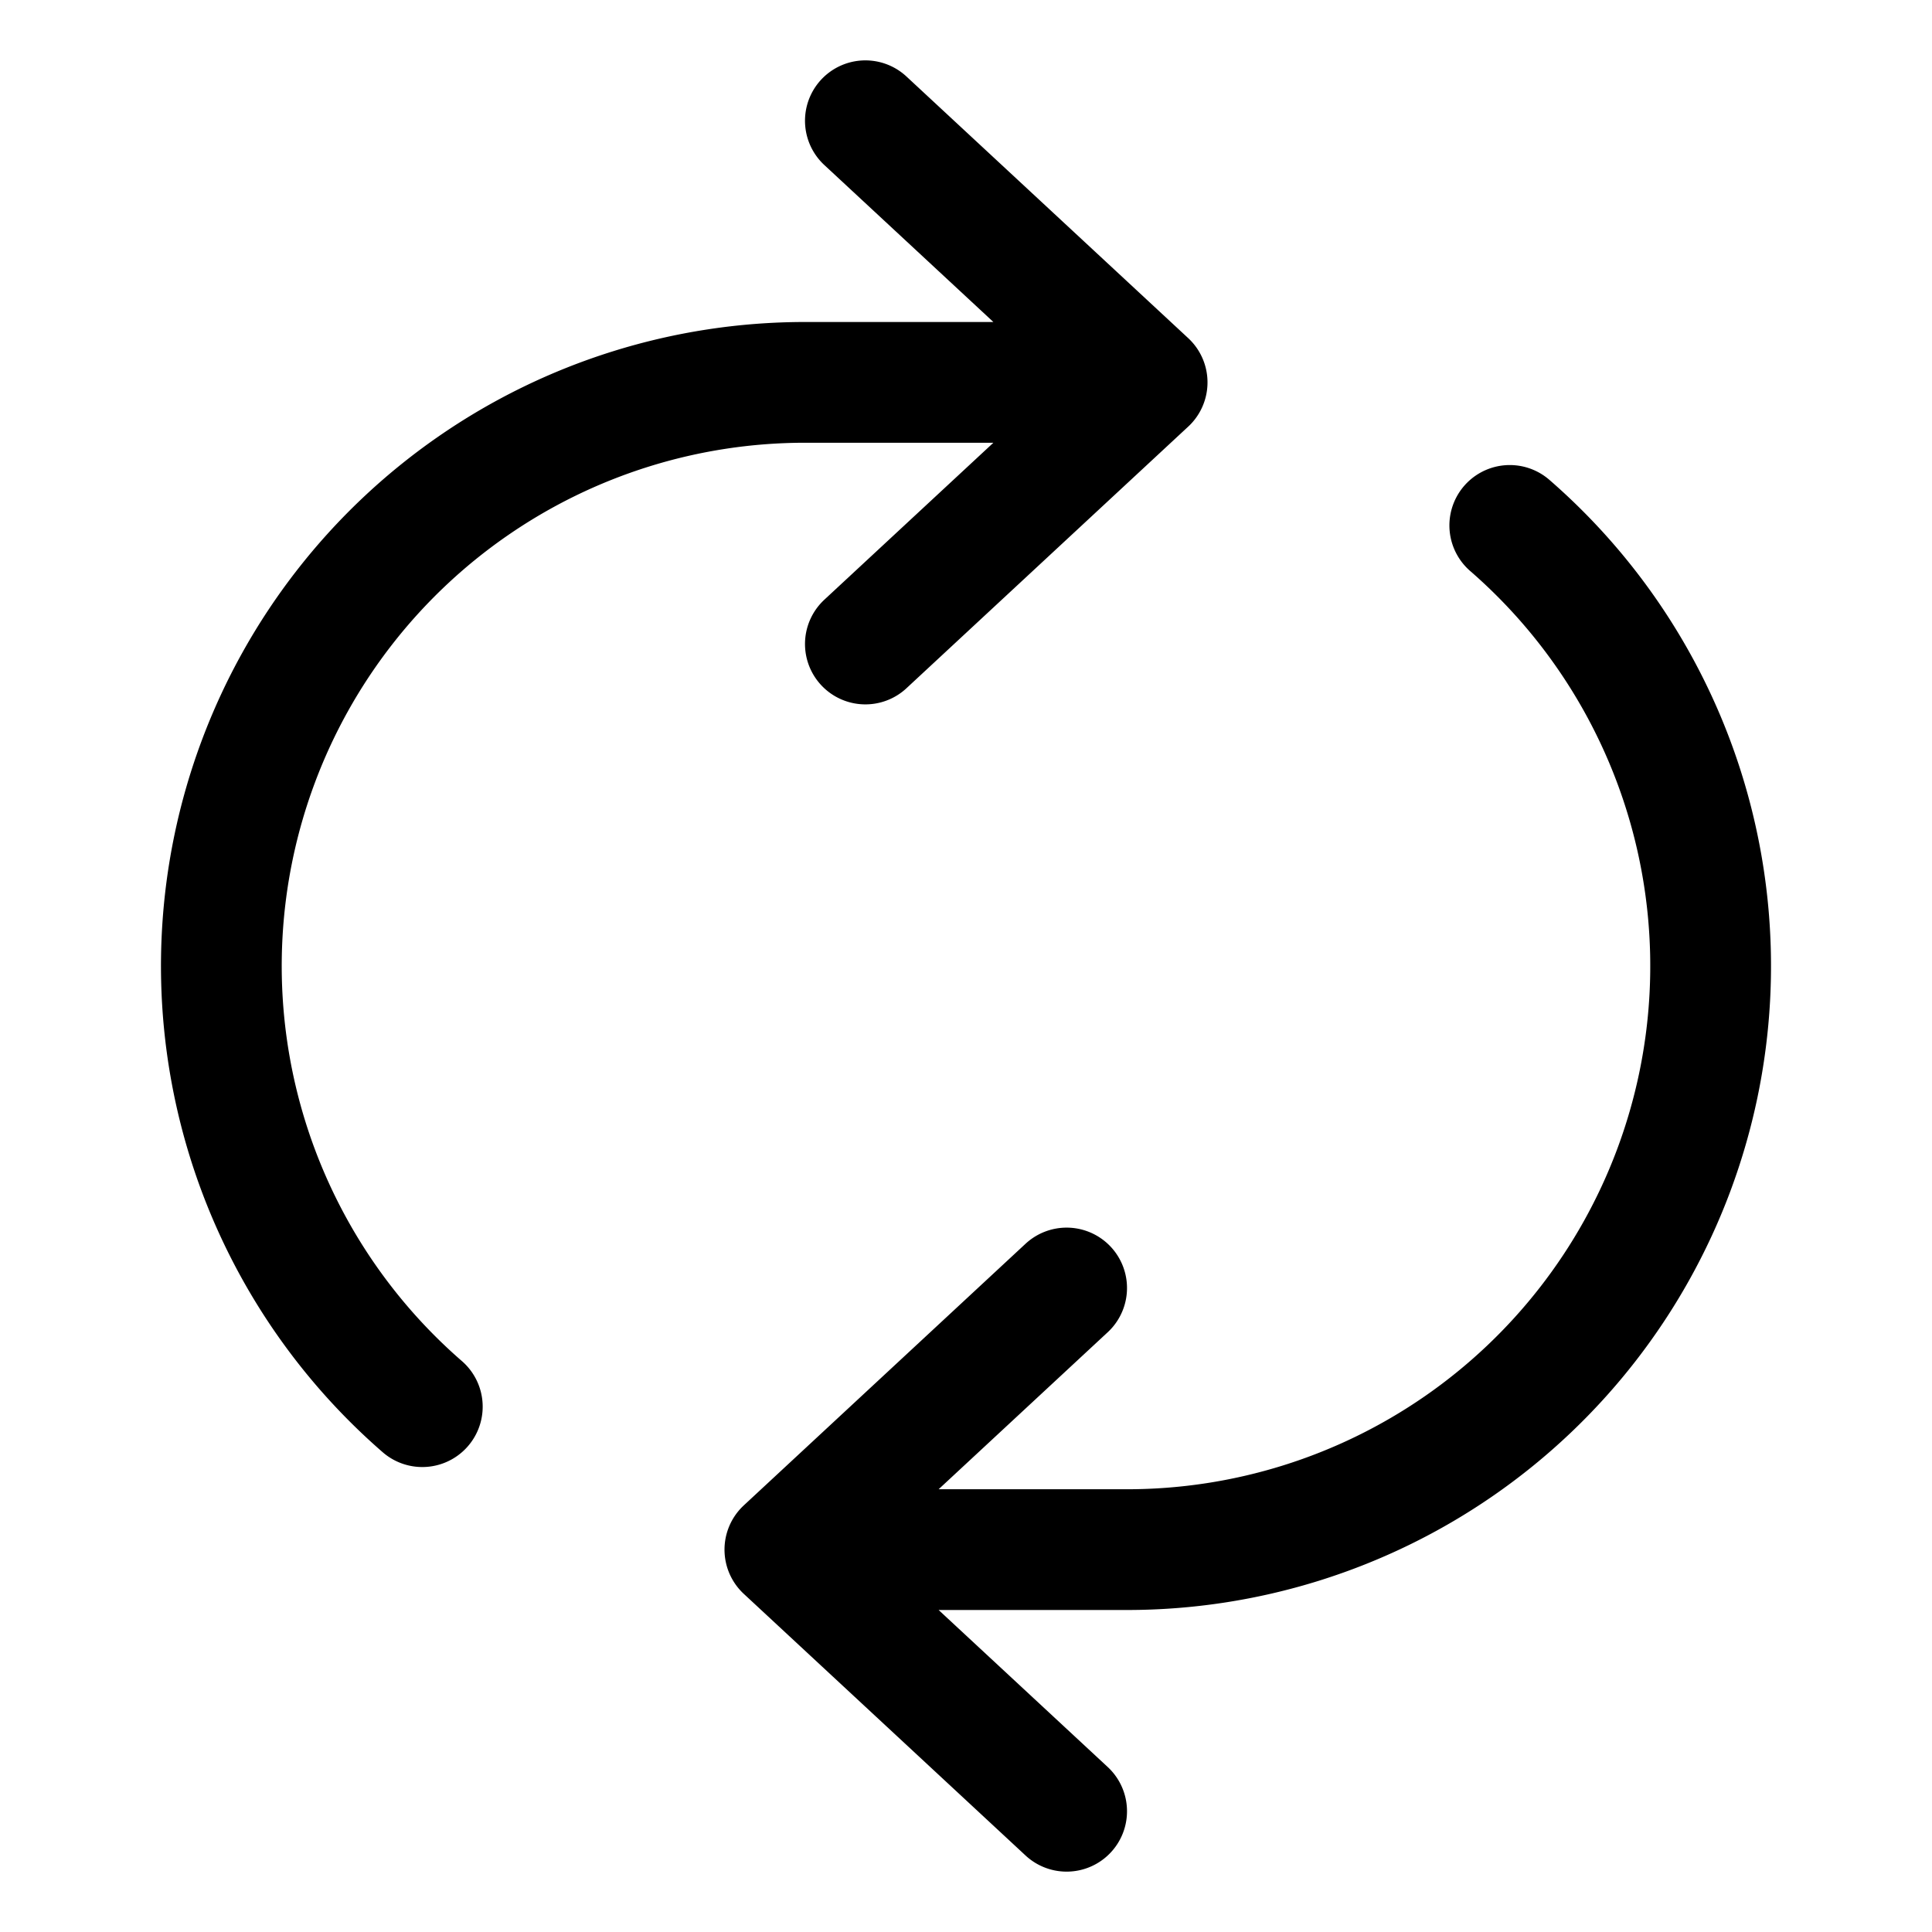 <svg xmlns="http://www.w3.org/2000/svg" width="24" height="24" fill="none" viewBox="0 0 24 24">
  <path stroke="currentColor" stroke-linecap="round" stroke-linejoin="round" stroke-width="1.5" d="m10.75 1.5 3.5 3.25L10.75 8m2.5 8-3.5 3.25 3.5 3.25m-2.5-3.25H14a7.25 7.25 0 0 0 4.755-12.723M13.25 4.75H10a7.25 7.25 0 0 0-4.754 12.724"/>
</svg>
